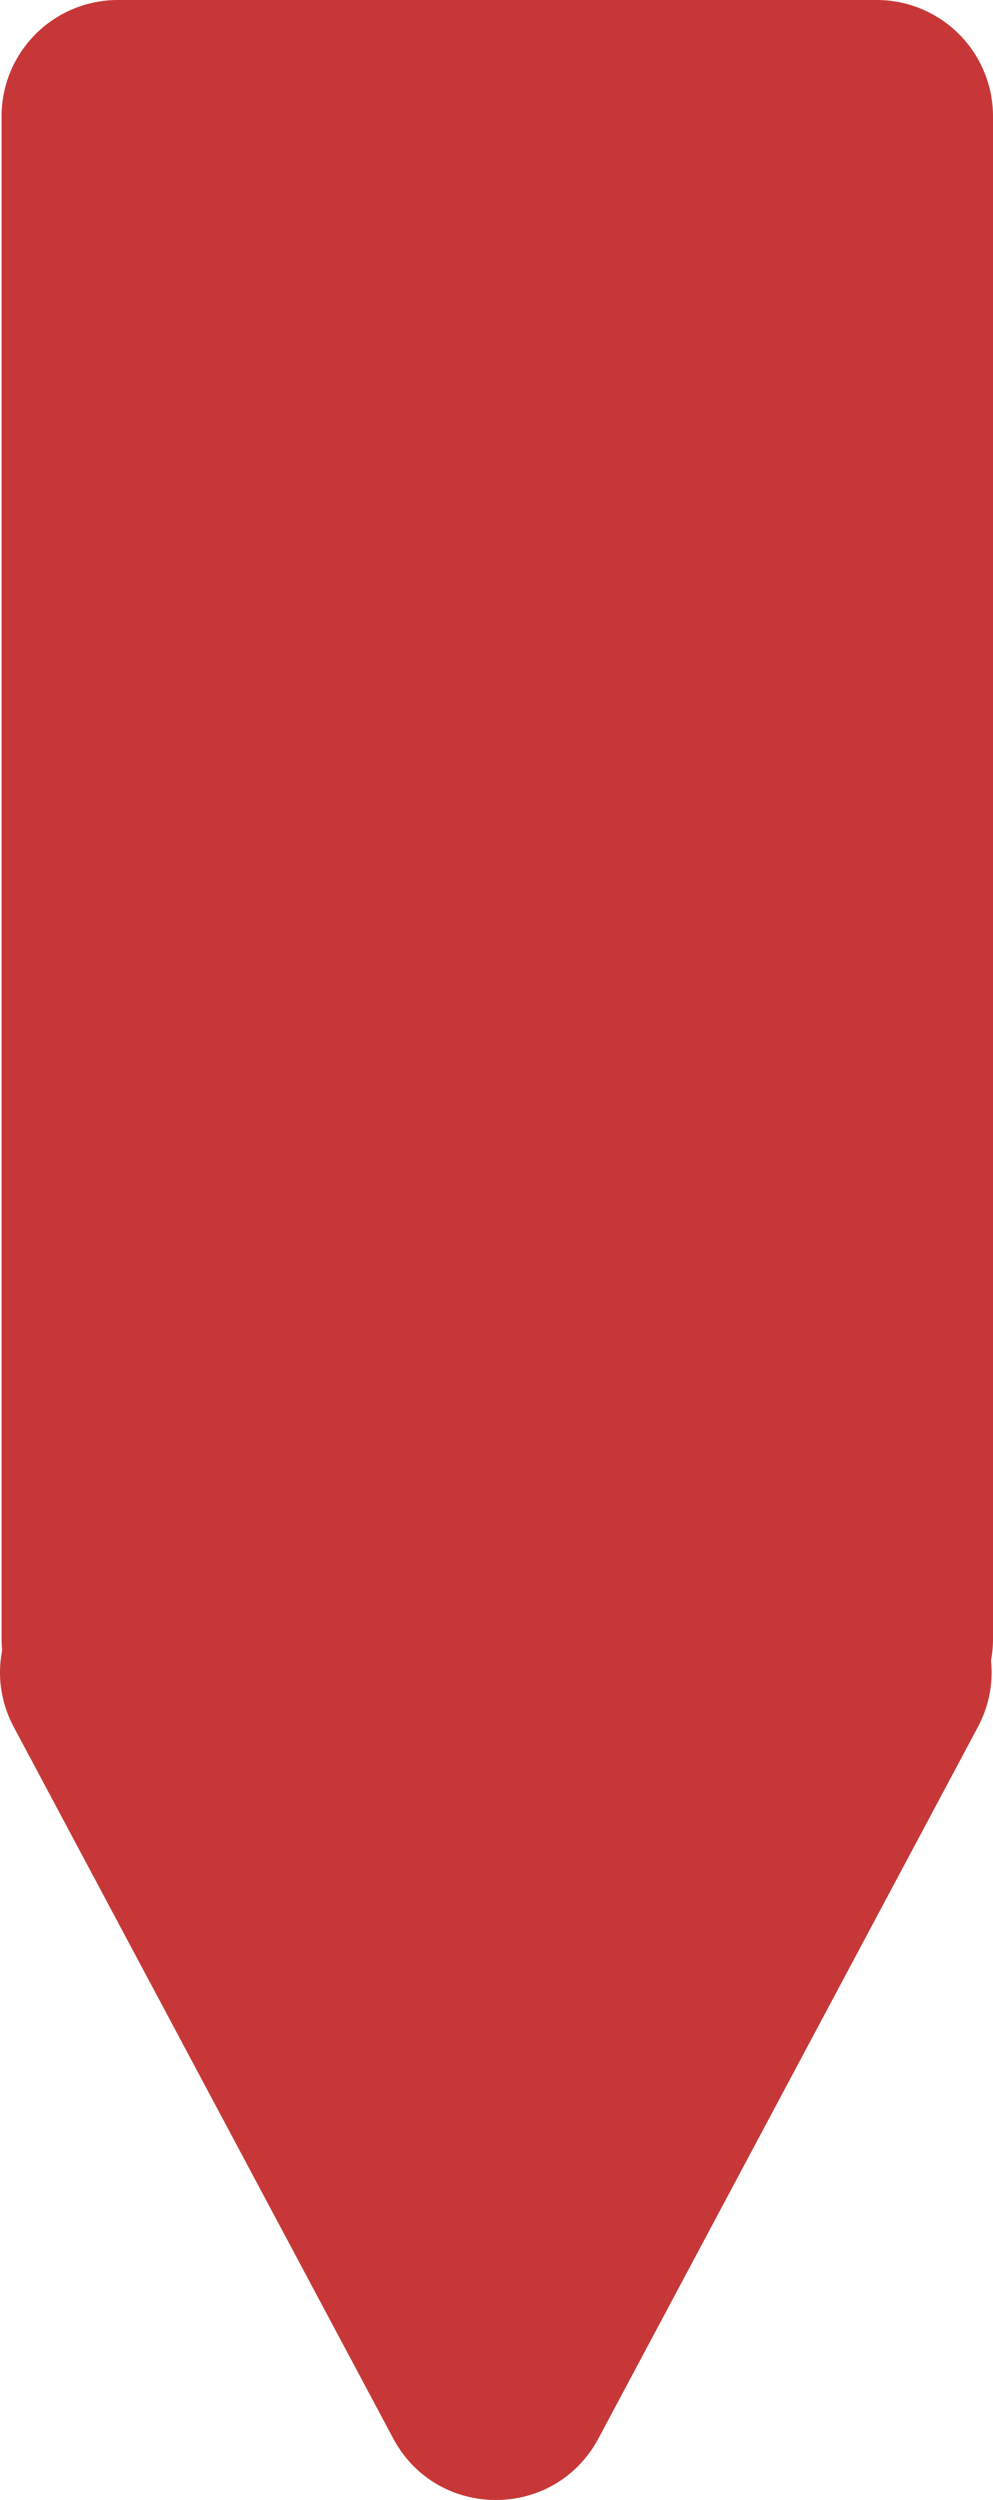 <svg id="recording-marker-stop-graph" xmlns="http://www.w3.org/2000/svg" width="597.62" height="1504.59" viewBox="0 0 597.62 1504.59">
  <defs>
    <style>
      .cls-1 {
        fill: #c83737;
        fill-rule: evenodd;
      }
    </style>
  </defs>
  <path class="cls-1" d="M5748.32,44H6205a70,70,0,0,1,70,70v916.38a70,70,0,0,1-70,70H5748.32a70,70,0,0,1-70-70V114A70,70,0,0,1,5748.32,44Z" transform="translate(-5677.38 -44)"/>
  <path id="Triangle_1" data-name="Triangle 1" class="cls-1" d="M6037.54,1511.51c-26.35,49.41-97.17,49.41-123.52,0l-228.31-428.07c-24.87-46.63,8.92-102.944,61.76-102.944h456.62c52.84,0,86.63,56.314,61.76,102.944Z" transform="translate(-5677.38 -44)"/>
</svg>

